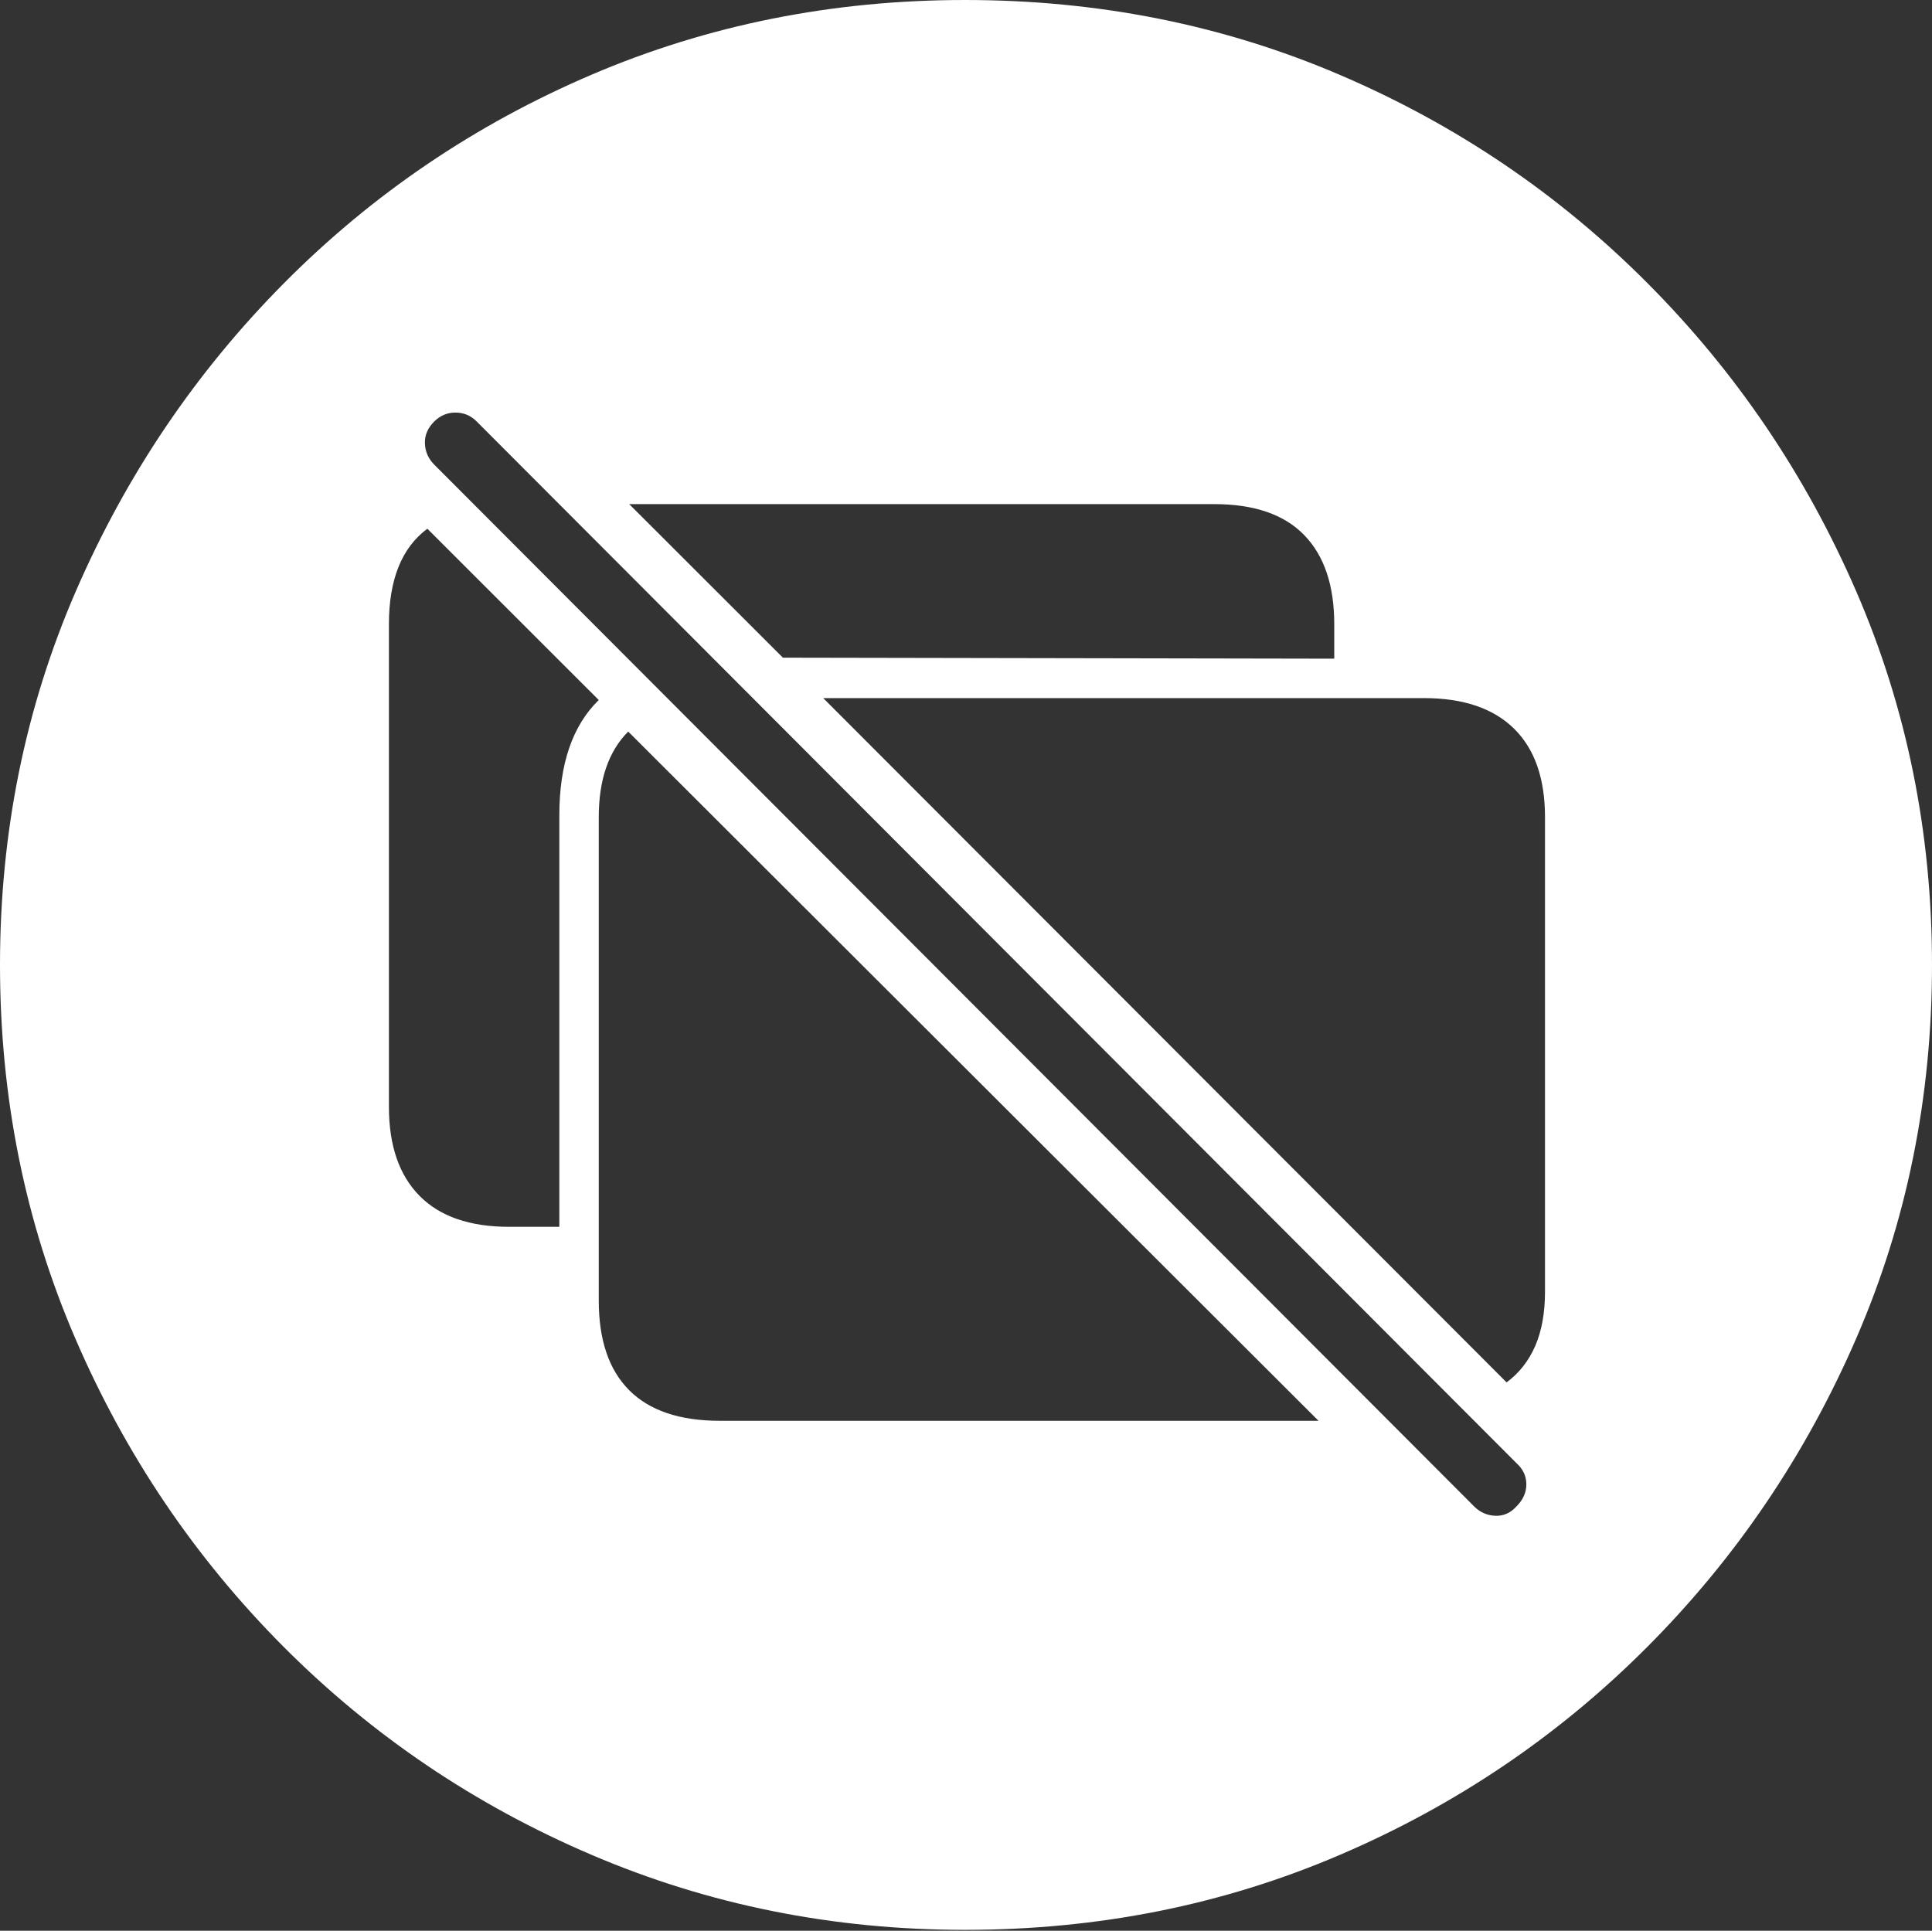 <?xml version="1.0" encoding="UTF-8"?>
<!--Generator: Apple Native CoreSVG 175-->
<!DOCTYPE svg
PUBLIC "-//W3C//DTD SVG 1.1//EN"
       "http://www.w3.org/Graphics/SVG/1.1/DTD/svg11.dtd">
<svg version="1.1" xmlns="http://www.w3.org/2000/svg" xmlns:xlink="http://www.w3.org/1999/xlink" width="19.16" height="19.15">
 <rect width="100%" height="100%" fill="#333333" stroke="none"/>
 <g>
  <rect height="19.15" opacity="0" width="19.16" x="0" y="0"/>
  <path d="M9.57 19.141Q11.553 19.141 13.286 18.398Q15.02 17.656 16.338 16.333Q17.656 15.01 18.408 13.276Q19.16 11.543 19.16 9.57Q19.16 7.598 18.408 5.864Q17.656 4.131 16.338 2.808Q15.02 1.484 13.286 0.742Q11.553 0 9.57 0Q7.598 0 5.864 0.742Q4.131 1.484 2.817 2.808Q1.504 4.131 0.752 5.864Q0 7.598 0 9.57Q0 11.543 0.747 13.276Q1.494 15.01 2.812 16.333Q4.131 17.656 5.869 18.398Q7.607 19.141 9.57 19.141ZM14.619 14.941L4.307 4.609Q4.219 4.521 4.214 4.399Q4.209 4.277 4.307 4.18Q4.395 4.092 4.517 4.092Q4.639 4.092 4.727 4.18L15.039 14.512Q15.137 14.6 15.137 14.722Q15.137 14.844 15.039 14.941Q14.951 15.039 14.829 15.034Q14.707 15.029 14.619 14.941ZM7.139 14.092Q6.543 14.092 6.24 13.789Q5.938 13.486 5.938 12.9L5.938 8.105Q5.938 7.549 6.23 7.256L13.076 14.092ZM14.941 13.711L8.164 6.924L14.121 6.924Q14.707 6.924 15.015 7.227Q15.322 7.529 15.322 8.105L15.322 12.812Q15.322 13.125 15.225 13.35Q15.127 13.574 14.941 13.711ZM3.857 10.977L3.857 6.191Q3.857 5.527 4.238 5.244L5.938 6.943Q5.547 7.324 5.547 8.086L5.547 12.168L5.049 12.168Q4.463 12.168 4.16 11.86Q3.857 11.553 3.857 10.977ZM7.764 6.523L6.24 5L12.041 5Q12.637 5 12.935 5.308Q13.232 5.615 13.232 6.191L13.232 6.533Z" fill="#ffffff"/>
 </g>
</svg>

